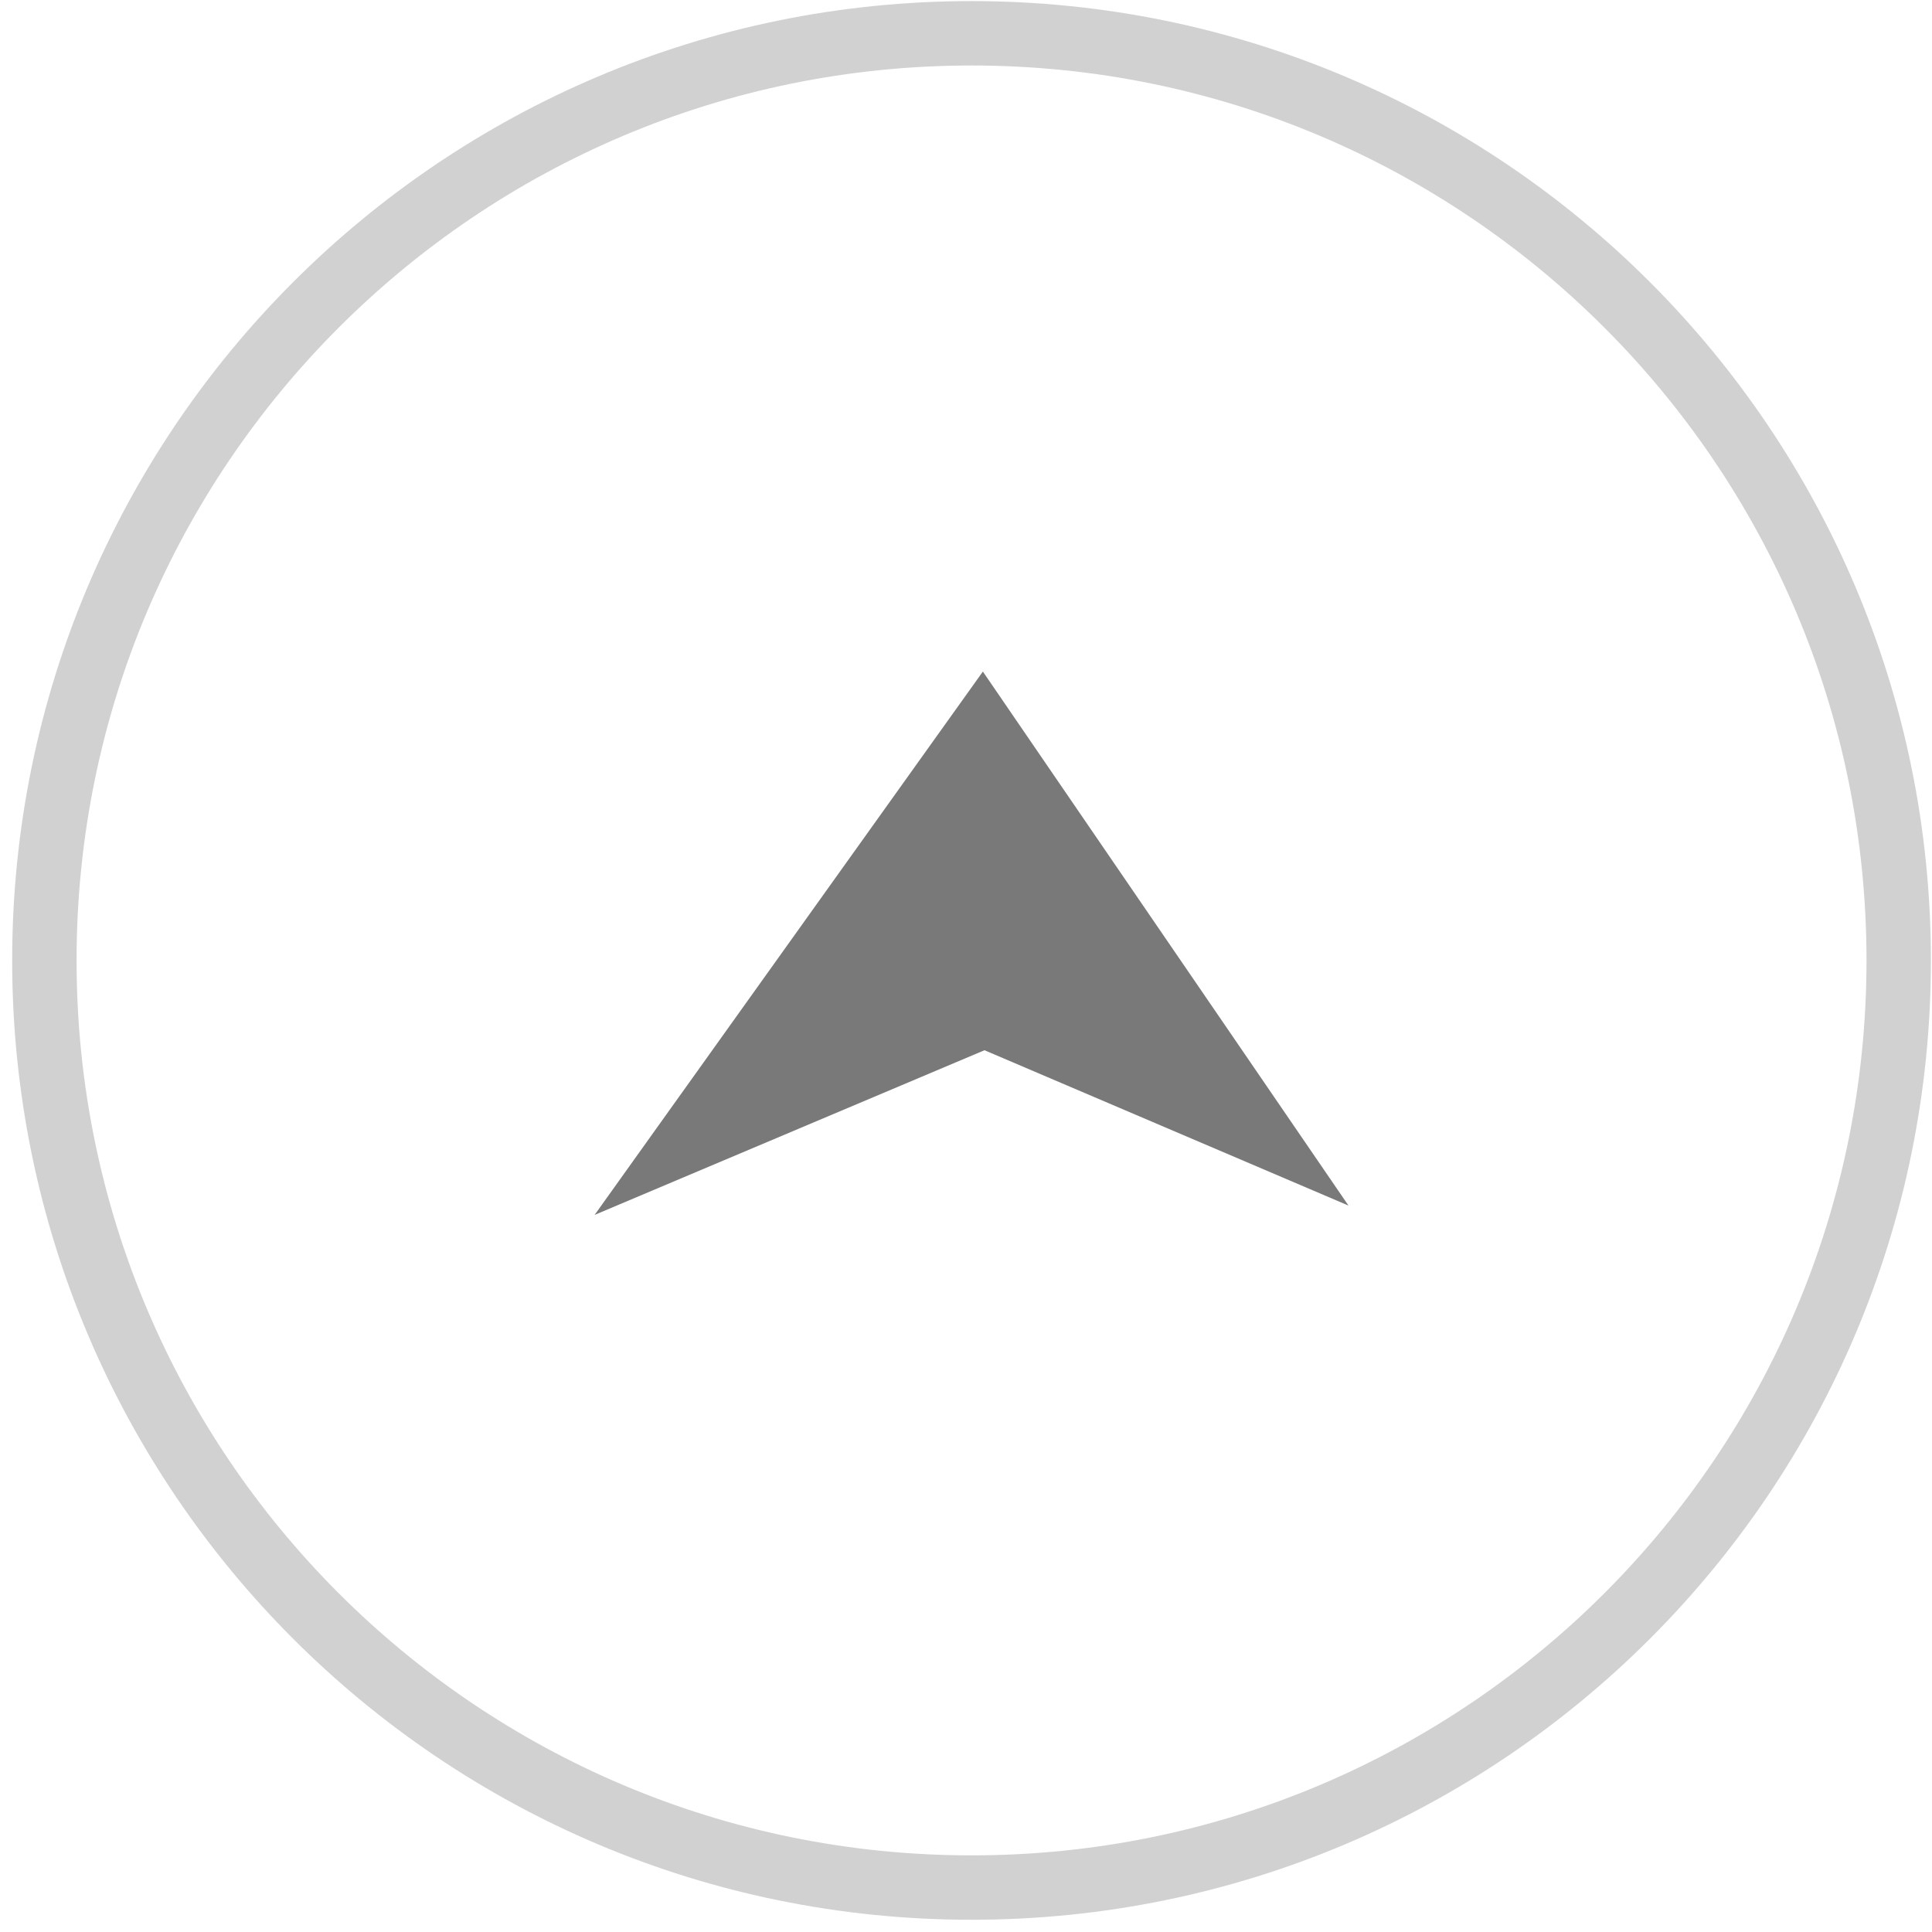 <?xml version="1.0" encoding="UTF-8"?>
<svg width="30px" height="30px" viewBox="0 0 30 30" version="1.1" xmlns="http://www.w3.org/2000/svg" xmlns:xlink="http://www.w3.org/1999/xlink">
    <!-- Generator: Sketch 48.2 (47327) - http://www.bohemiancoding.com/sketch -->
    <title>Bonds/Icons/Learn/Arrow/Up</title>
    <desc>Created with Sketch.</desc>
    <defs></defs>
    <g id="Icons" stroke="none" stroke-width="1" fill="none" fill-rule="evenodd">
        <g id="Bonds/Icons/Learn/Arrow/Up">
            <g id="Bonds/Icons/Learn/Arrow/Left" transform="translate(15, 15) rotate(90) translate(-15, -15) ">
                <path d="M0.517,14.914 C0.517,6.963 6.962,0.517 14.914,0.517 C22.865,0.517 29.31,6.963 29.31,14.914 C29.31,22.865 22.865,29.311 14.914,29.311 C6.962,29.311 0.517,22.865 0.517,14.914 Z" id="Stroke-1" stroke="#D1D1D1" stroke-width="1"></path>
                <polygon id="Fill-3" fill="#7A7979" fill-rule="evenodd" points="18.865 20.767 10.428 14.738 18.72 9.061 16.308 14.713"></polygon>
            </g>
        </g>
    </g>
</svg>